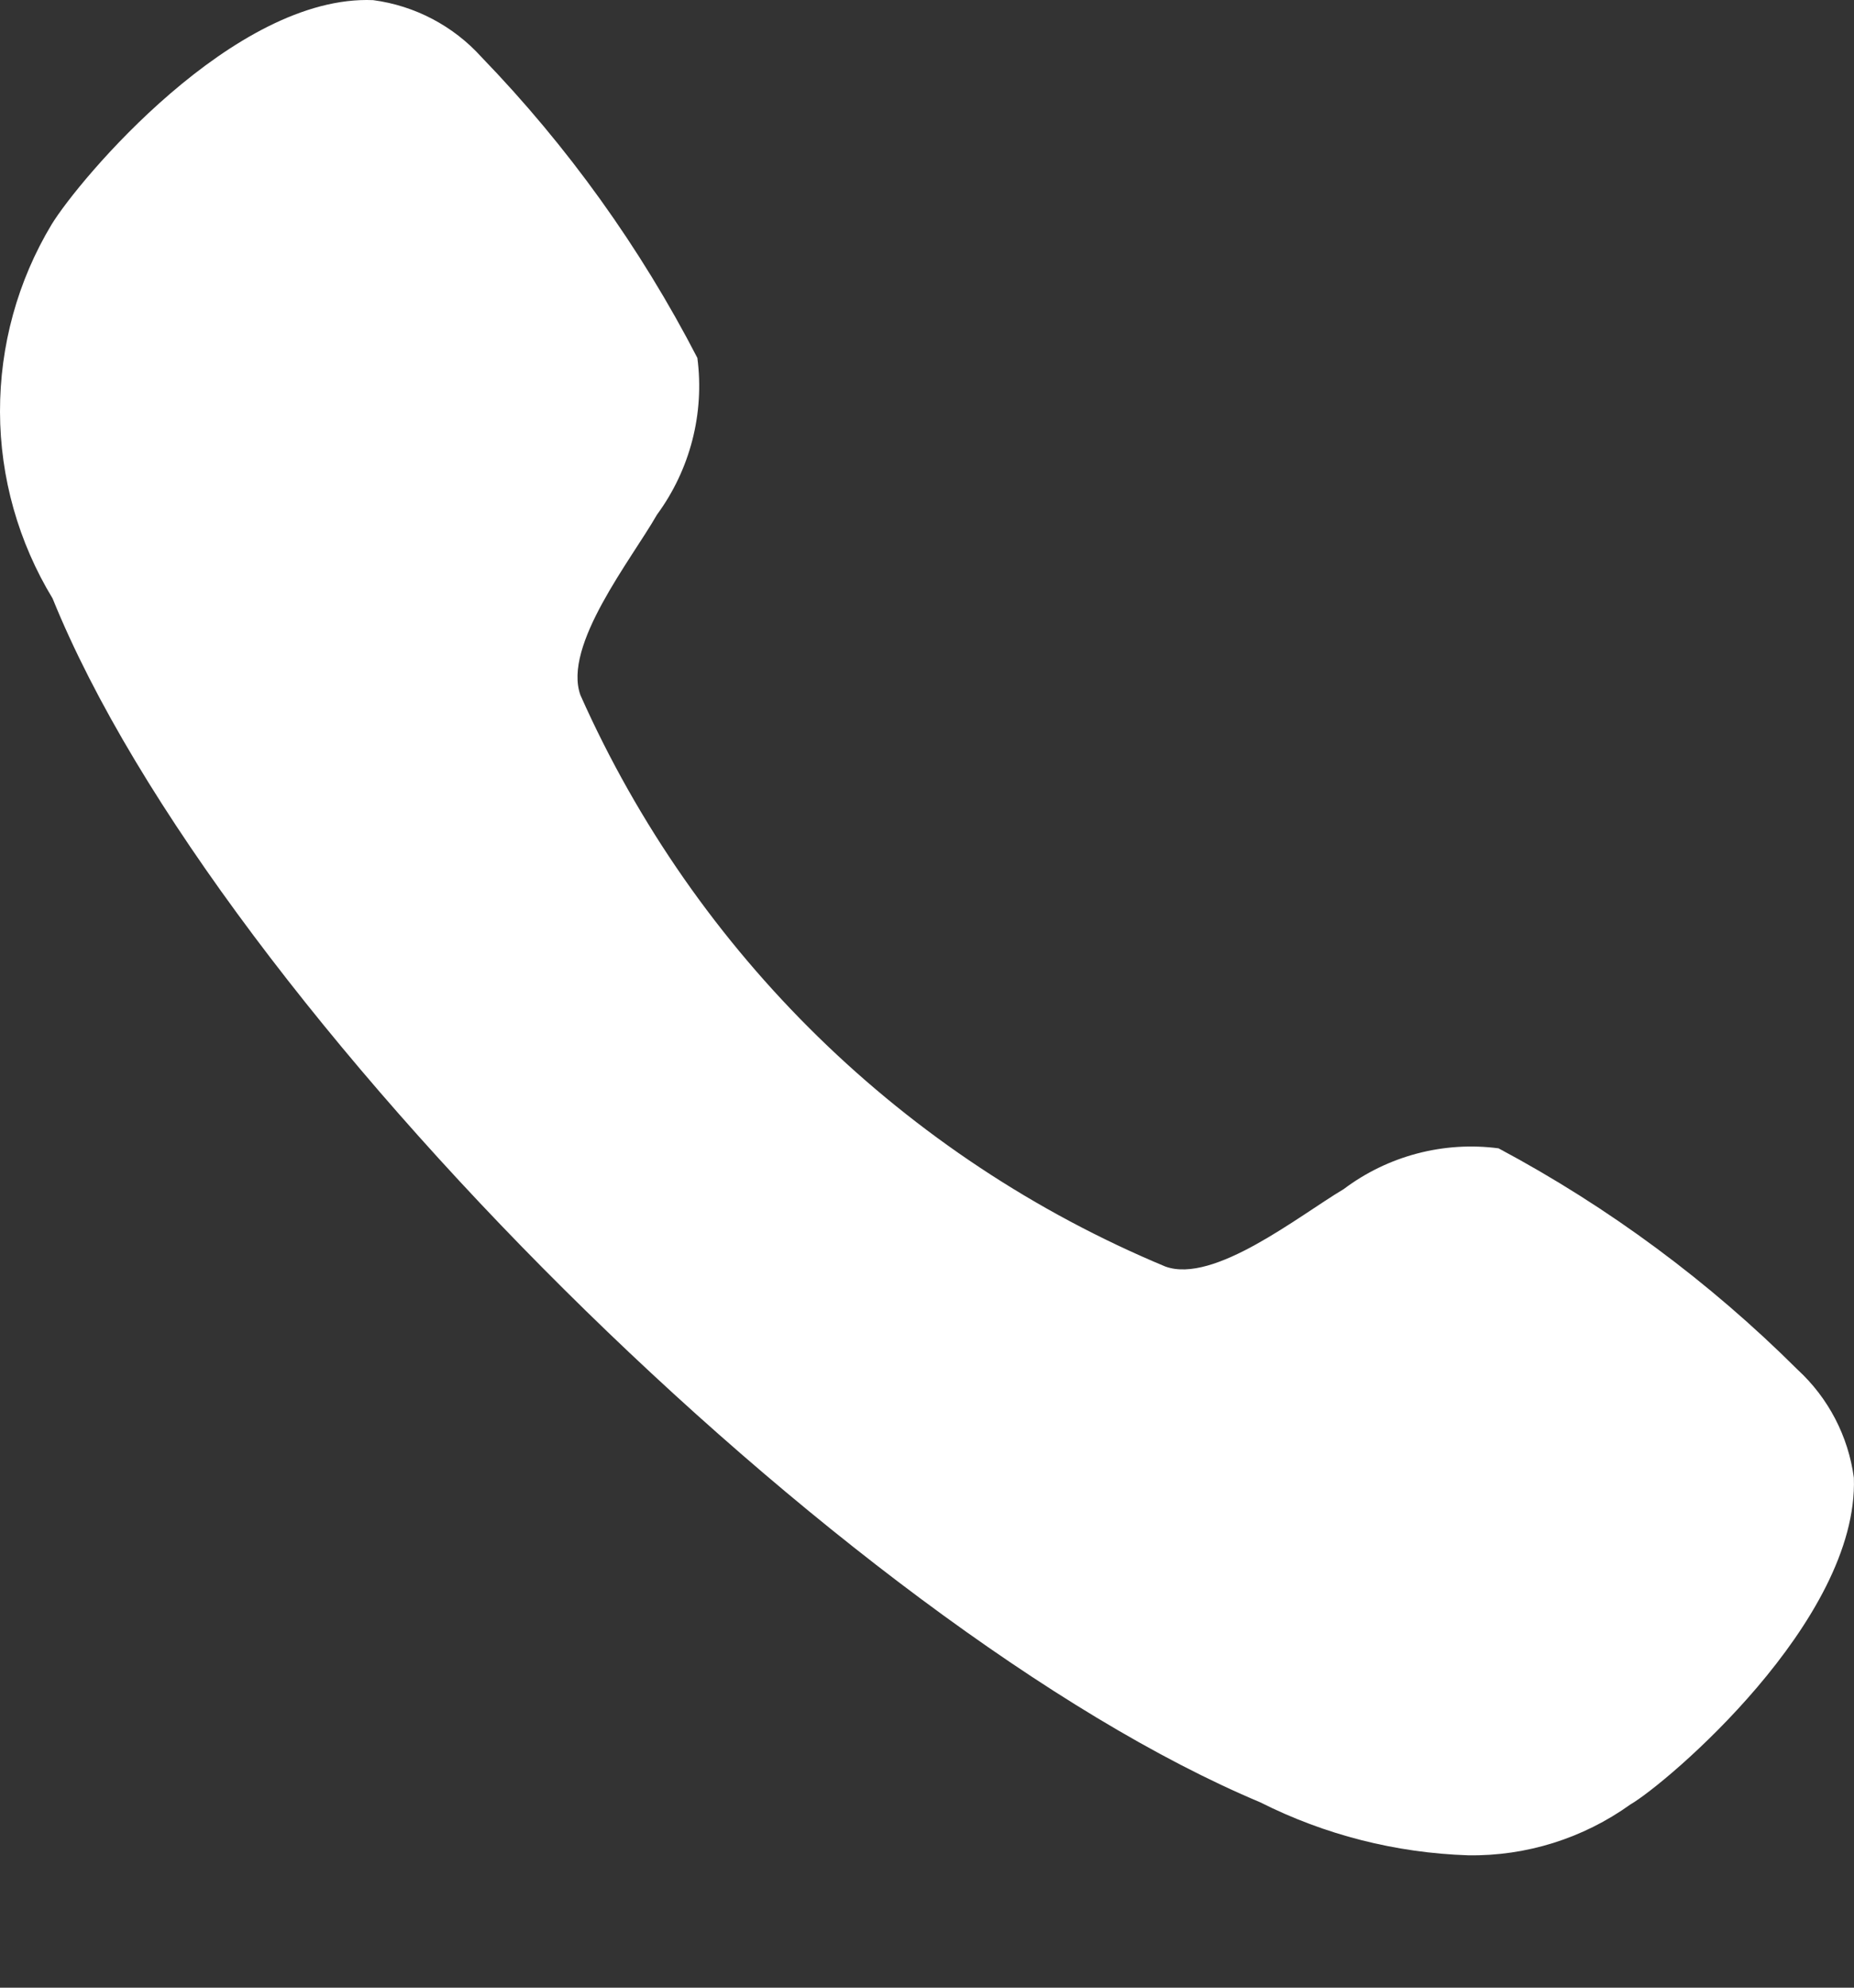 <svg xmlns:xlink="http://www.w3.org/1999/xlink" xmlns="http://www.w3.org/2000/svg" width="14" height="15" viewBox="0 0 14 15" fill="none">
<rect x="0" y="0" width="14" height="15" fill="#333333" stroke="none"/>
<path d="M11.317 8.666C10.902 8.611 10.481 8.722 10.146 8.974C9.809 9.174 9.167 9.691 8.8 9.558C6.831 8.738 5.251 7.195 4.383 5.246C4.248 4.871 4.766 4.225 4.961 3.884C5.211 3.544 5.321 3.12 5.266 2.701C4.836 1.869 4.287 1.104 3.636 0.431C3.423 0.195 3.133 0.043 2.818 0.001C1.768 -0.043 0.594 1.359 0.389 1.695C0.133 2.121 -0.001 2.609 1.09569e-05 3.107C0.001 3.604 0.139 4.091 0.397 4.516C1.654 7.616 6.402 12.294 9.516 13.601C10.004 13.847 10.54 13.983 11.086 14.001C11.525 14.008 11.955 13.873 12.312 13.617C12.579 13.463 14.037 12.232 13.999 11.152C13.957 10.839 13.807 10.55 13.574 10.336C12.908 9.673 12.148 9.11 11.318 8.667" fill="white"/>
</svg>